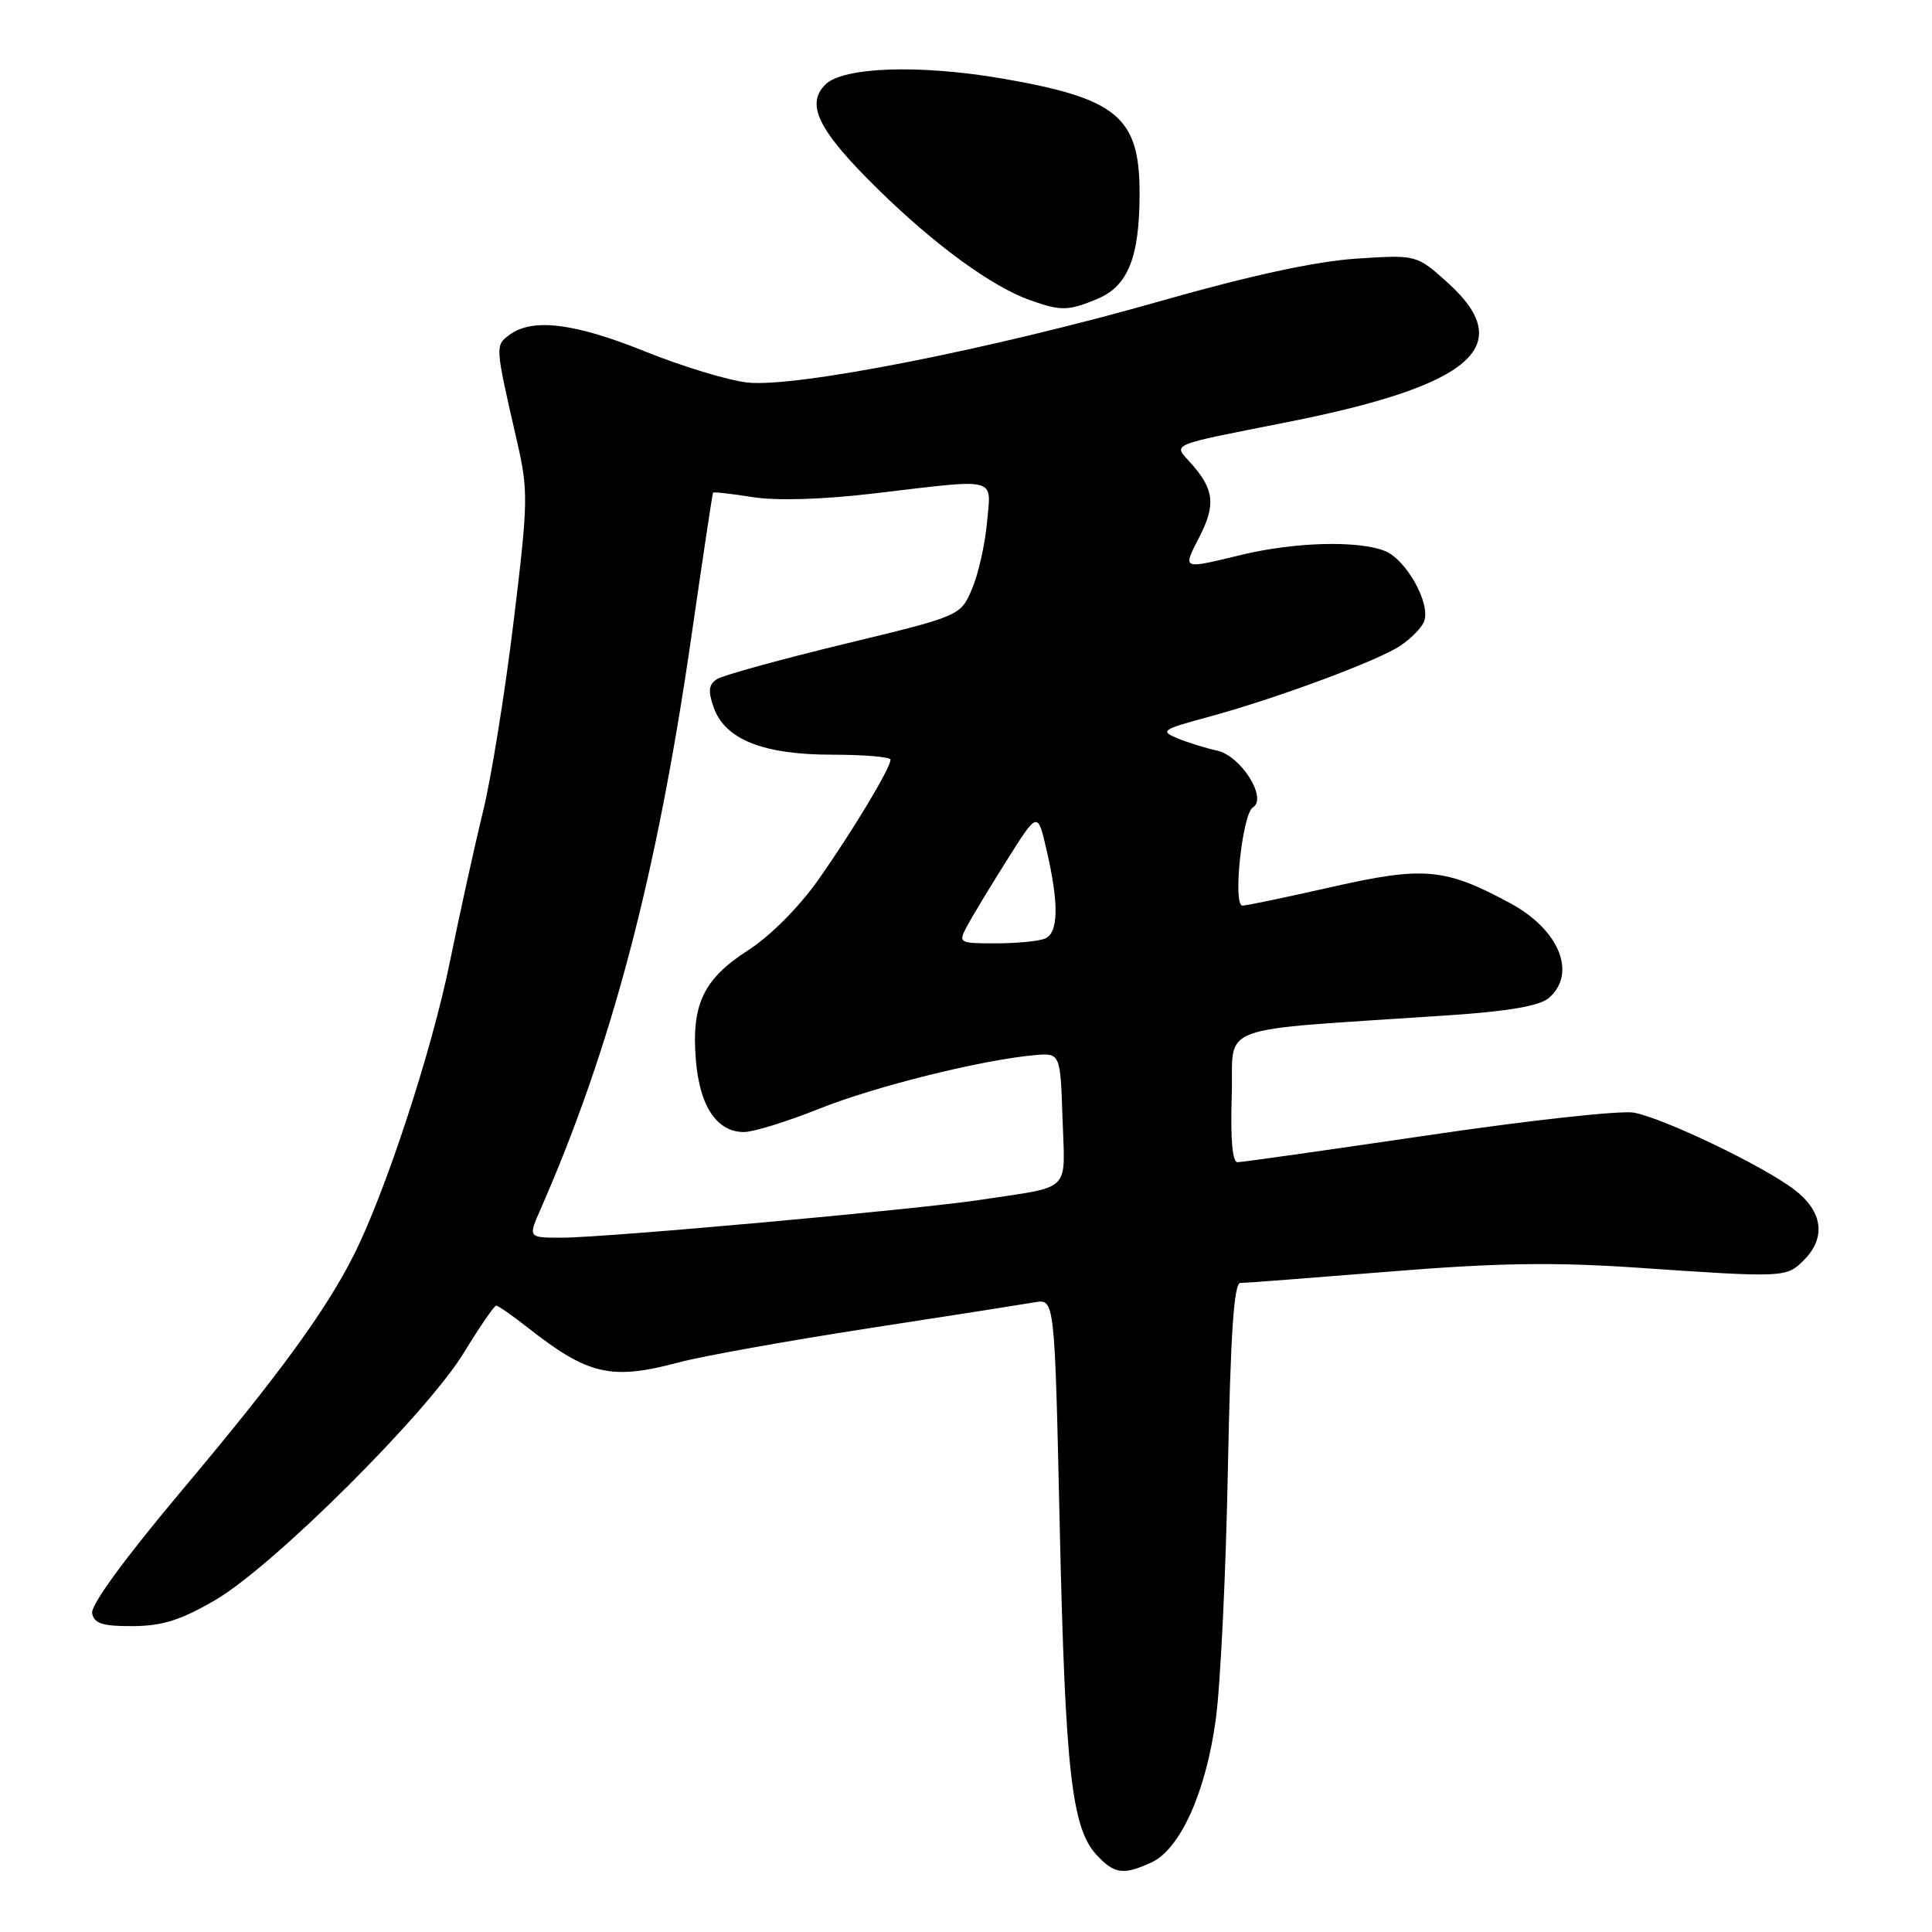 <?xml version="1.0" encoding="UTF-8" standalone="no"?>
<!DOCTYPE svg PUBLIC "-//W3C//DTD SVG 1.1//EN" "http://www.w3.org/Graphics/SVG/1.1/DTD/svg11.dtd" >
<svg xmlns="http://www.w3.org/2000/svg" xmlns:xlink="http://www.w3.org/1999/xlink" version="1.1" viewBox="0 0 256 256">
 <g >
 <path fill="currentColor"
d=" M 152.54 246.80 C 156.38 245.05 159.79 237.48 161.10 227.81 C 161.72 223.24 162.44 208.36 162.70 194.75 C 163.05 176.79 163.50 170.00 164.35 170.00 C 164.99 170.00 173.86 169.32 184.04 168.50 C 198.40 167.33 205.82 167.22 217.03 167.98 C 236.43 169.31 236.71 169.29 239.00 167.00 C 242.01 163.99 241.54 160.51 237.75 157.63 C 233.59 154.46 220.51 148.19 216.50 147.43 C 214.80 147.11 202.52 148.46 189.22 150.43 C 175.91 152.39 164.55 154.00 163.97 154.00 C 163.30 154.00 163.03 150.88 163.21 145.25 C 163.54 135.41 160.10 136.69 192.00 134.53 C 199.97 133.99 204.04 133.28 205.25 132.22 C 208.97 128.97 206.61 123.19 200.13 119.69 C 191.50 115.02 188.71 114.76 176.50 117.52 C 170.47 118.89 165.13 120.00 164.63 120.00 C 163.32 120.00 164.61 107.86 166.01 106.99 C 167.99 105.77 164.42 100.13 161.23 99.45 C 159.73 99.12 157.38 98.39 156.00 97.82 C 153.68 96.86 153.98 96.66 160.00 95.03 C 168.98 92.60 182.38 87.64 185.51 85.59 C 186.94 84.65 188.37 83.19 188.70 82.35 C 189.61 79.97 186.30 74.06 183.44 72.98 C 179.79 71.59 171.51 71.83 164.50 73.52 C 156.49 75.45 156.68 75.54 158.97 71.06 C 161.12 66.84 160.87 64.80 157.77 61.34 C 155.44 58.75 154.64 59.09 170.50 55.95 C 195.08 51.09 201.13 45.86 191.85 37.48 C 187.70 33.74 187.70 33.74 179.60 34.28 C 174.25 34.65 165.57 36.53 154.00 39.83 C 131.43 46.27 105.27 51.43 98.97 50.68 C 96.40 50.38 90.31 48.52 85.45 46.56 C 76.14 42.81 70.59 42.12 67.55 44.34 C 65.58 45.78 65.58 45.72 68.51 58.49 C 70.02 65.08 69.99 66.46 68.04 82.49 C 66.90 91.85 65.09 103.10 64.01 107.50 C 62.93 111.90 60.95 120.90 59.60 127.50 C 57.20 139.30 51.09 157.92 46.90 166.26 C 43.15 173.71 37.01 182.12 24.28 197.27 C 16.60 206.40 11.99 212.69 12.21 213.77 C 12.48 215.14 13.60 215.49 17.62 215.47 C 21.56 215.44 24.00 214.66 28.60 211.97 C 36.29 207.45 56.55 187.28 61.46 179.25 C 63.56 175.81 65.49 173.00 65.75 173.00 C 66.00 173.00 67.85 174.29 69.86 175.86 C 77.95 182.23 80.97 182.92 90.00 180.51 C 93.03 179.70 104.28 177.68 115.00 176.02 C 125.72 174.37 135.68 172.81 137.12 172.56 C 139.75 172.10 139.75 172.10 140.42 202.30 C 141.15 234.58 142.00 242.19 145.27 245.75 C 147.64 248.32 148.83 248.49 152.54 246.80 Z  M 145.40 39.61 C 149.48 37.90 151.00 34.10 151.00 25.57 C 151.00 15.51 148.04 13.04 132.82 10.41 C 121.84 8.52 111.71 8.86 109.36 11.21 C 106.72 13.85 108.44 17.30 116.25 24.99 C 123.82 32.43 131.40 37.97 136.50 39.78 C 140.60 41.23 141.55 41.21 145.40 39.61 Z  M 71.62 160.25 C 81.05 138.73 87.01 116.12 91.59 84.50 C 93.10 74.05 94.40 65.40 94.48 65.28 C 94.55 65.16 96.91 65.42 99.73 65.87 C 102.90 66.37 108.98 66.19 115.67 65.40 C 132.53 63.41 131.33 63.10 130.78 69.25 C 130.52 72.14 129.63 76.10 128.79 78.05 C 127.27 81.61 127.27 81.61 111.88 85.33 C 103.42 87.38 95.84 89.47 95.04 89.97 C 93.91 90.67 93.79 91.52 94.55 93.69 C 96.03 97.97 101.08 100.00 110.25 100.00 C 114.51 100.00 118.00 100.30 118.00 100.66 C 118.00 101.77 112.96 110.15 108.40 116.62 C 105.87 120.20 102.04 124.05 99.15 125.90 C 93.20 129.72 91.59 133.10 92.21 140.49 C 92.71 146.60 94.99 150.00 98.58 150.00 C 99.83 150.00 104.28 148.62 108.48 146.94 C 115.90 143.97 129.88 140.48 137.00 139.82 C 140.50 139.50 140.50 139.50 140.79 148.22 C 141.12 158.16 142.16 157.12 129.94 158.98 C 121.45 160.27 80.20 164.00 74.42 164.00 C 69.97 164.00 69.97 164.00 71.62 160.25 Z  M 128.12 122.75 C 128.78 121.51 131.15 117.58 133.40 114.01 C 137.49 107.51 137.49 107.51 138.65 112.51 C 140.35 119.83 140.27 123.68 138.42 124.39 C 137.55 124.73 134.61 125.00 131.88 125.00 C 127.06 125.00 126.96 124.94 128.12 122.75 Z "/>
</g>
</svg>
